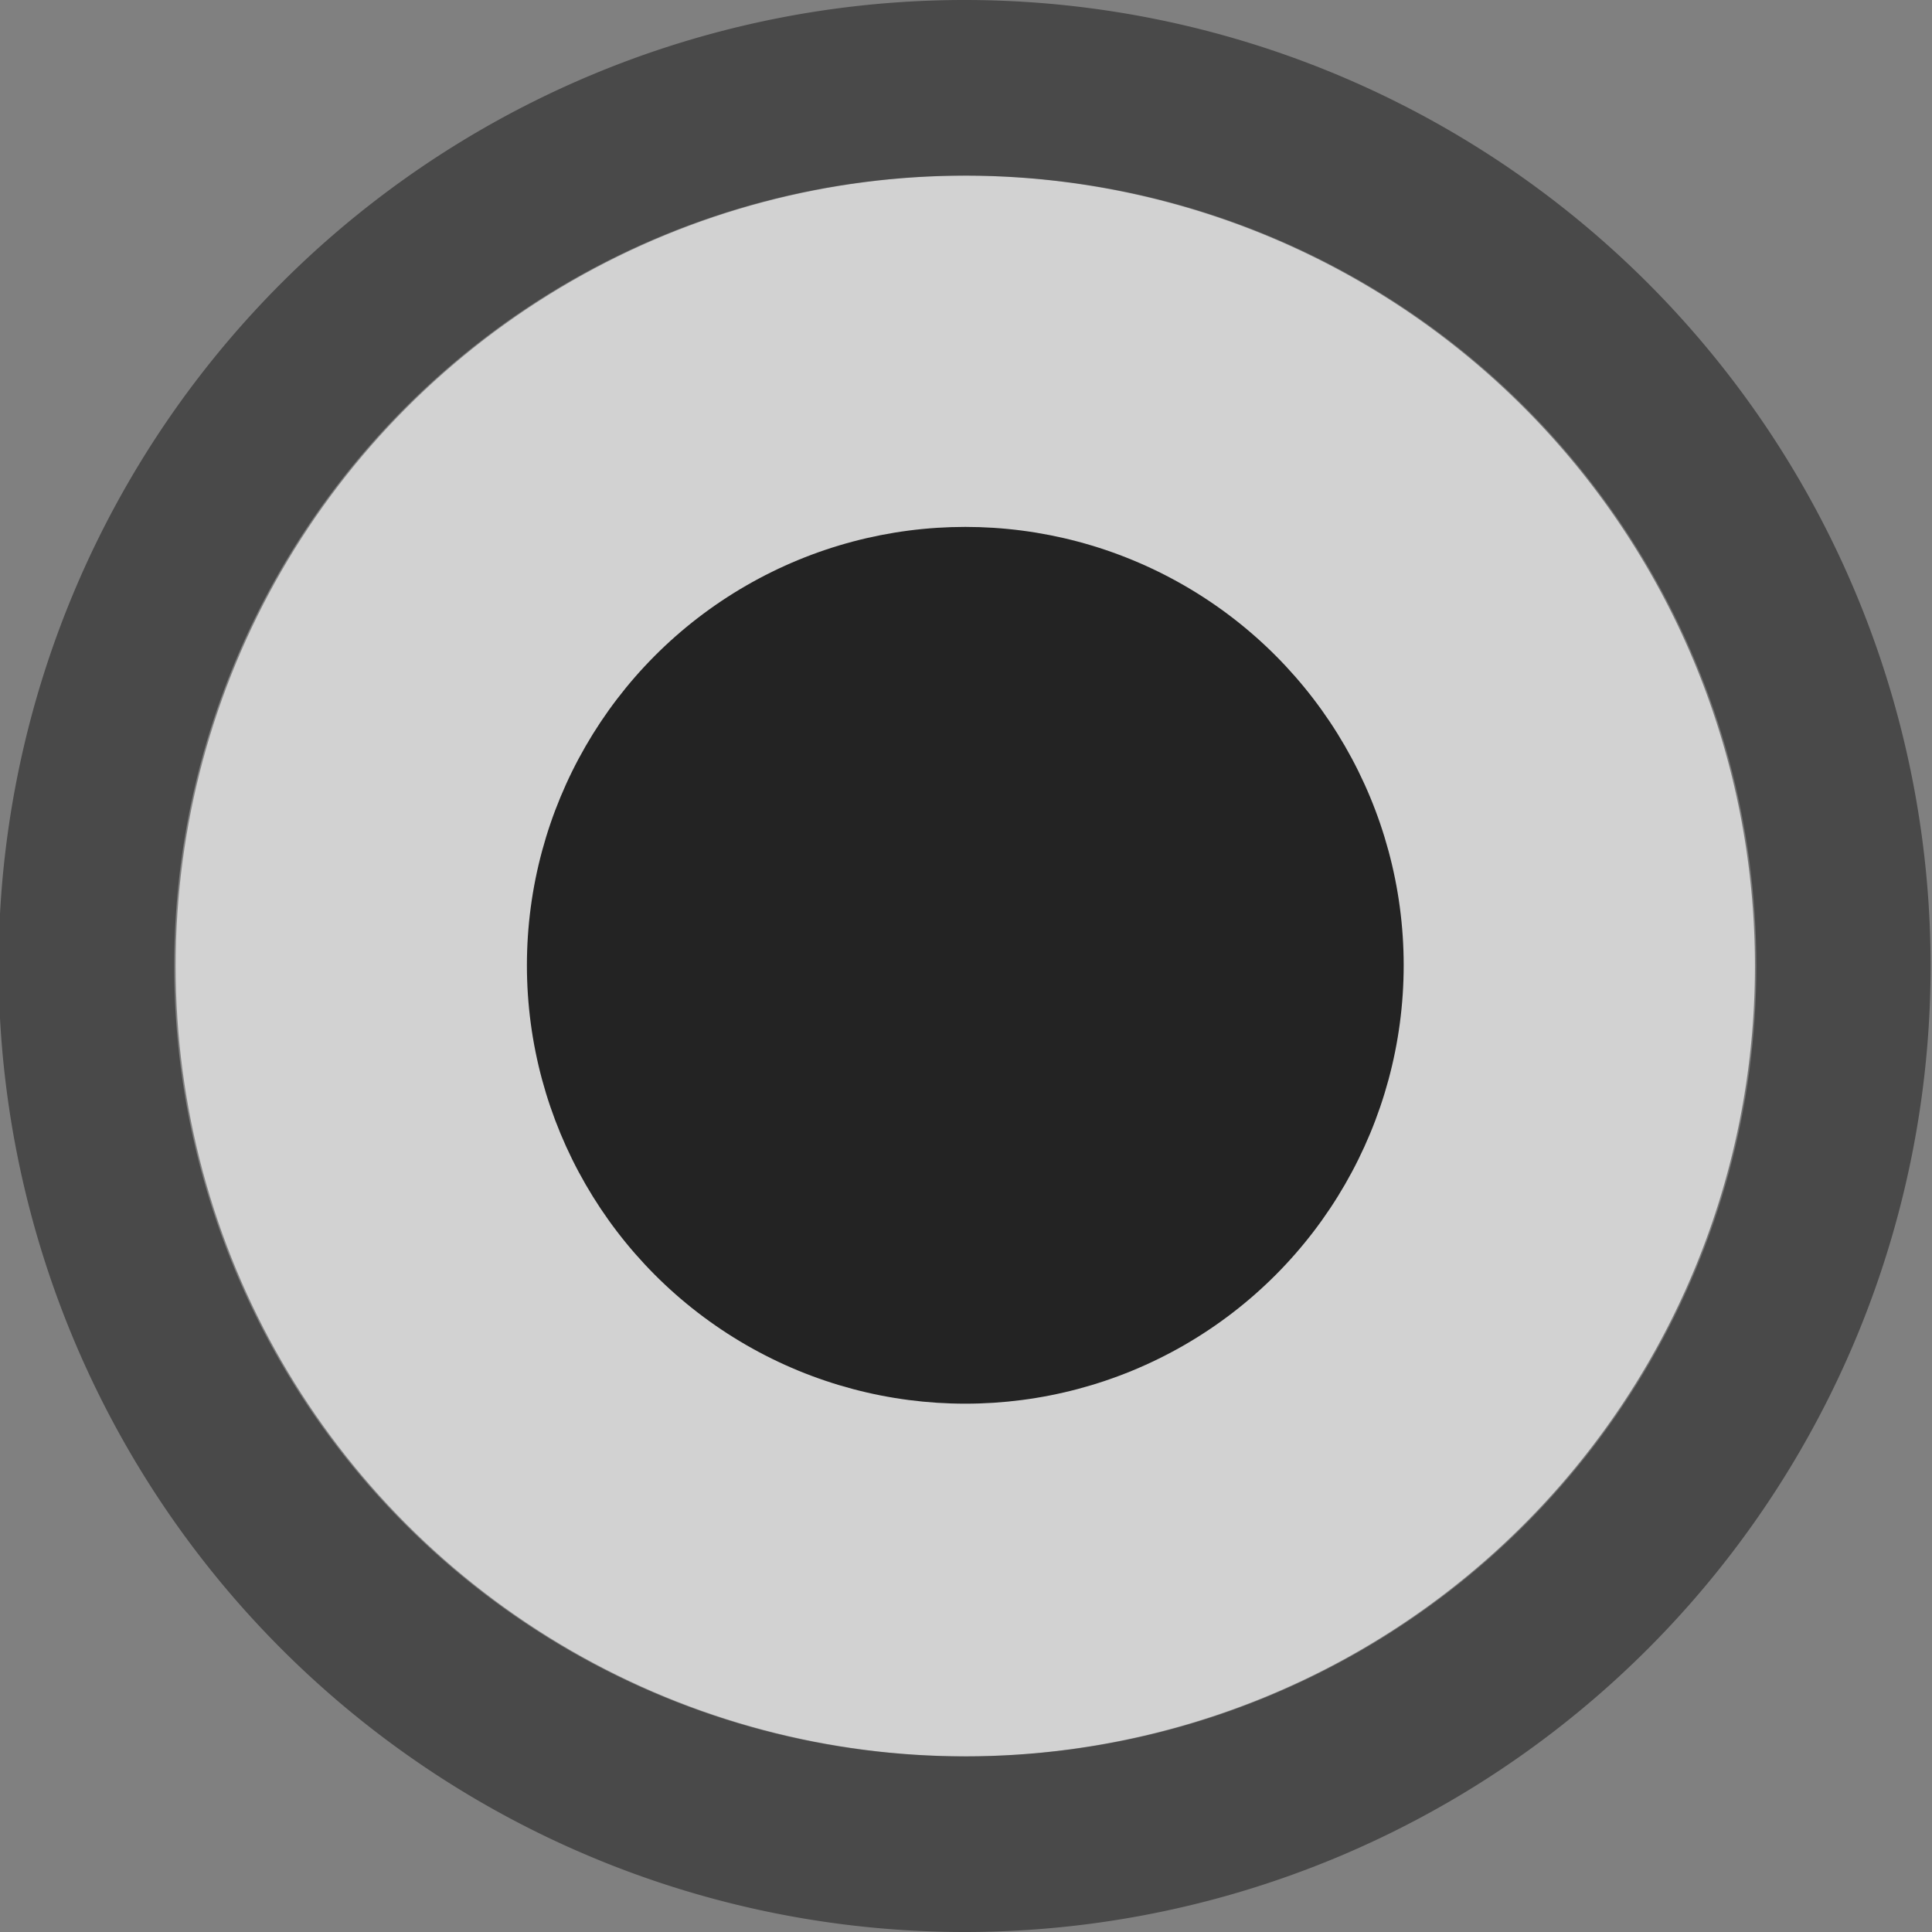 <?xml version="1.0" encoding="UTF-8" standalone="no"?>
<svg
   xmlns:dc="http://purl.org/dc/elements/1.1/"
   xmlns:cc="http://creativecommons.org/ns#"
   xmlns:rdf="http://www.w3.org/1999/02/22-rdf-syntax-ns#"
   xmlns:svg="http://www.w3.org/2000/svg"
   xmlns="http://www.w3.org/2000/svg"
   id="svg6"
   style="fill-rule:evenodd;clip-rule:evenodd;stroke-linecap:round;stroke-linejoin:round;stroke-miterlimit:1.5;"
   xml:space="preserve"
   version="1.1"
   viewBox="0 0 11 11"
   height="100%"
   width="100%"><rect x="0" y="0" width="11" height="11" fill="#808080" stroke="none"/><defs
     id="defs10" /><circle
     r="4.5"
     cy="5.5"
     cx="5.5"
     id="path4484"
     style="fill:#ffffff;fill-opacity:0.647;stroke:none;stroke-width:1.3;stroke-linecap:round;stroke-linejoin:round;stroke-miterlimit:4;stroke-dasharray:none;stroke-opacity:0;paint-order:markers stroke fill" /><path
     id="circle2"
     d="M 5.492,0 A 5.5,5.5 0 0 0 -0.008,5.5 5.5,5.5 0 0 0 5.492,11 5.5,5.5 0 0 0 10.992,5.5 5.5,5.5 0 0 0 5.492,0 Z m 0,1 a 4.5,4.5 0 0 1 4.5,4.5 4.5,4.5 0 0 1 -4.5,4.5 A 4.5,4.5 0 0 1 0.992,5.5 4.5,4.5 0 0 1 5.492,1 Z"
     style="clip-rule:evenodd;fill:#000000;fill-opacity:0.431;fill-rule:evenodd;stroke-linecap:round;stroke-linejoin:round;stroke-miterlimit:1.5" /><circle
     r="2.496"
     cy="5.496"
     cx="5.496"
     id="path4497"
     style="fill:#000000;fill-opacity:0.829;stroke:none;stroke-width:1.3;stroke-linecap:round;stroke-linejoin:round;stroke-miterlimit:4;stroke-dasharray:none;stroke-opacity:1;paint-order:markers stroke fill" /></svg>
